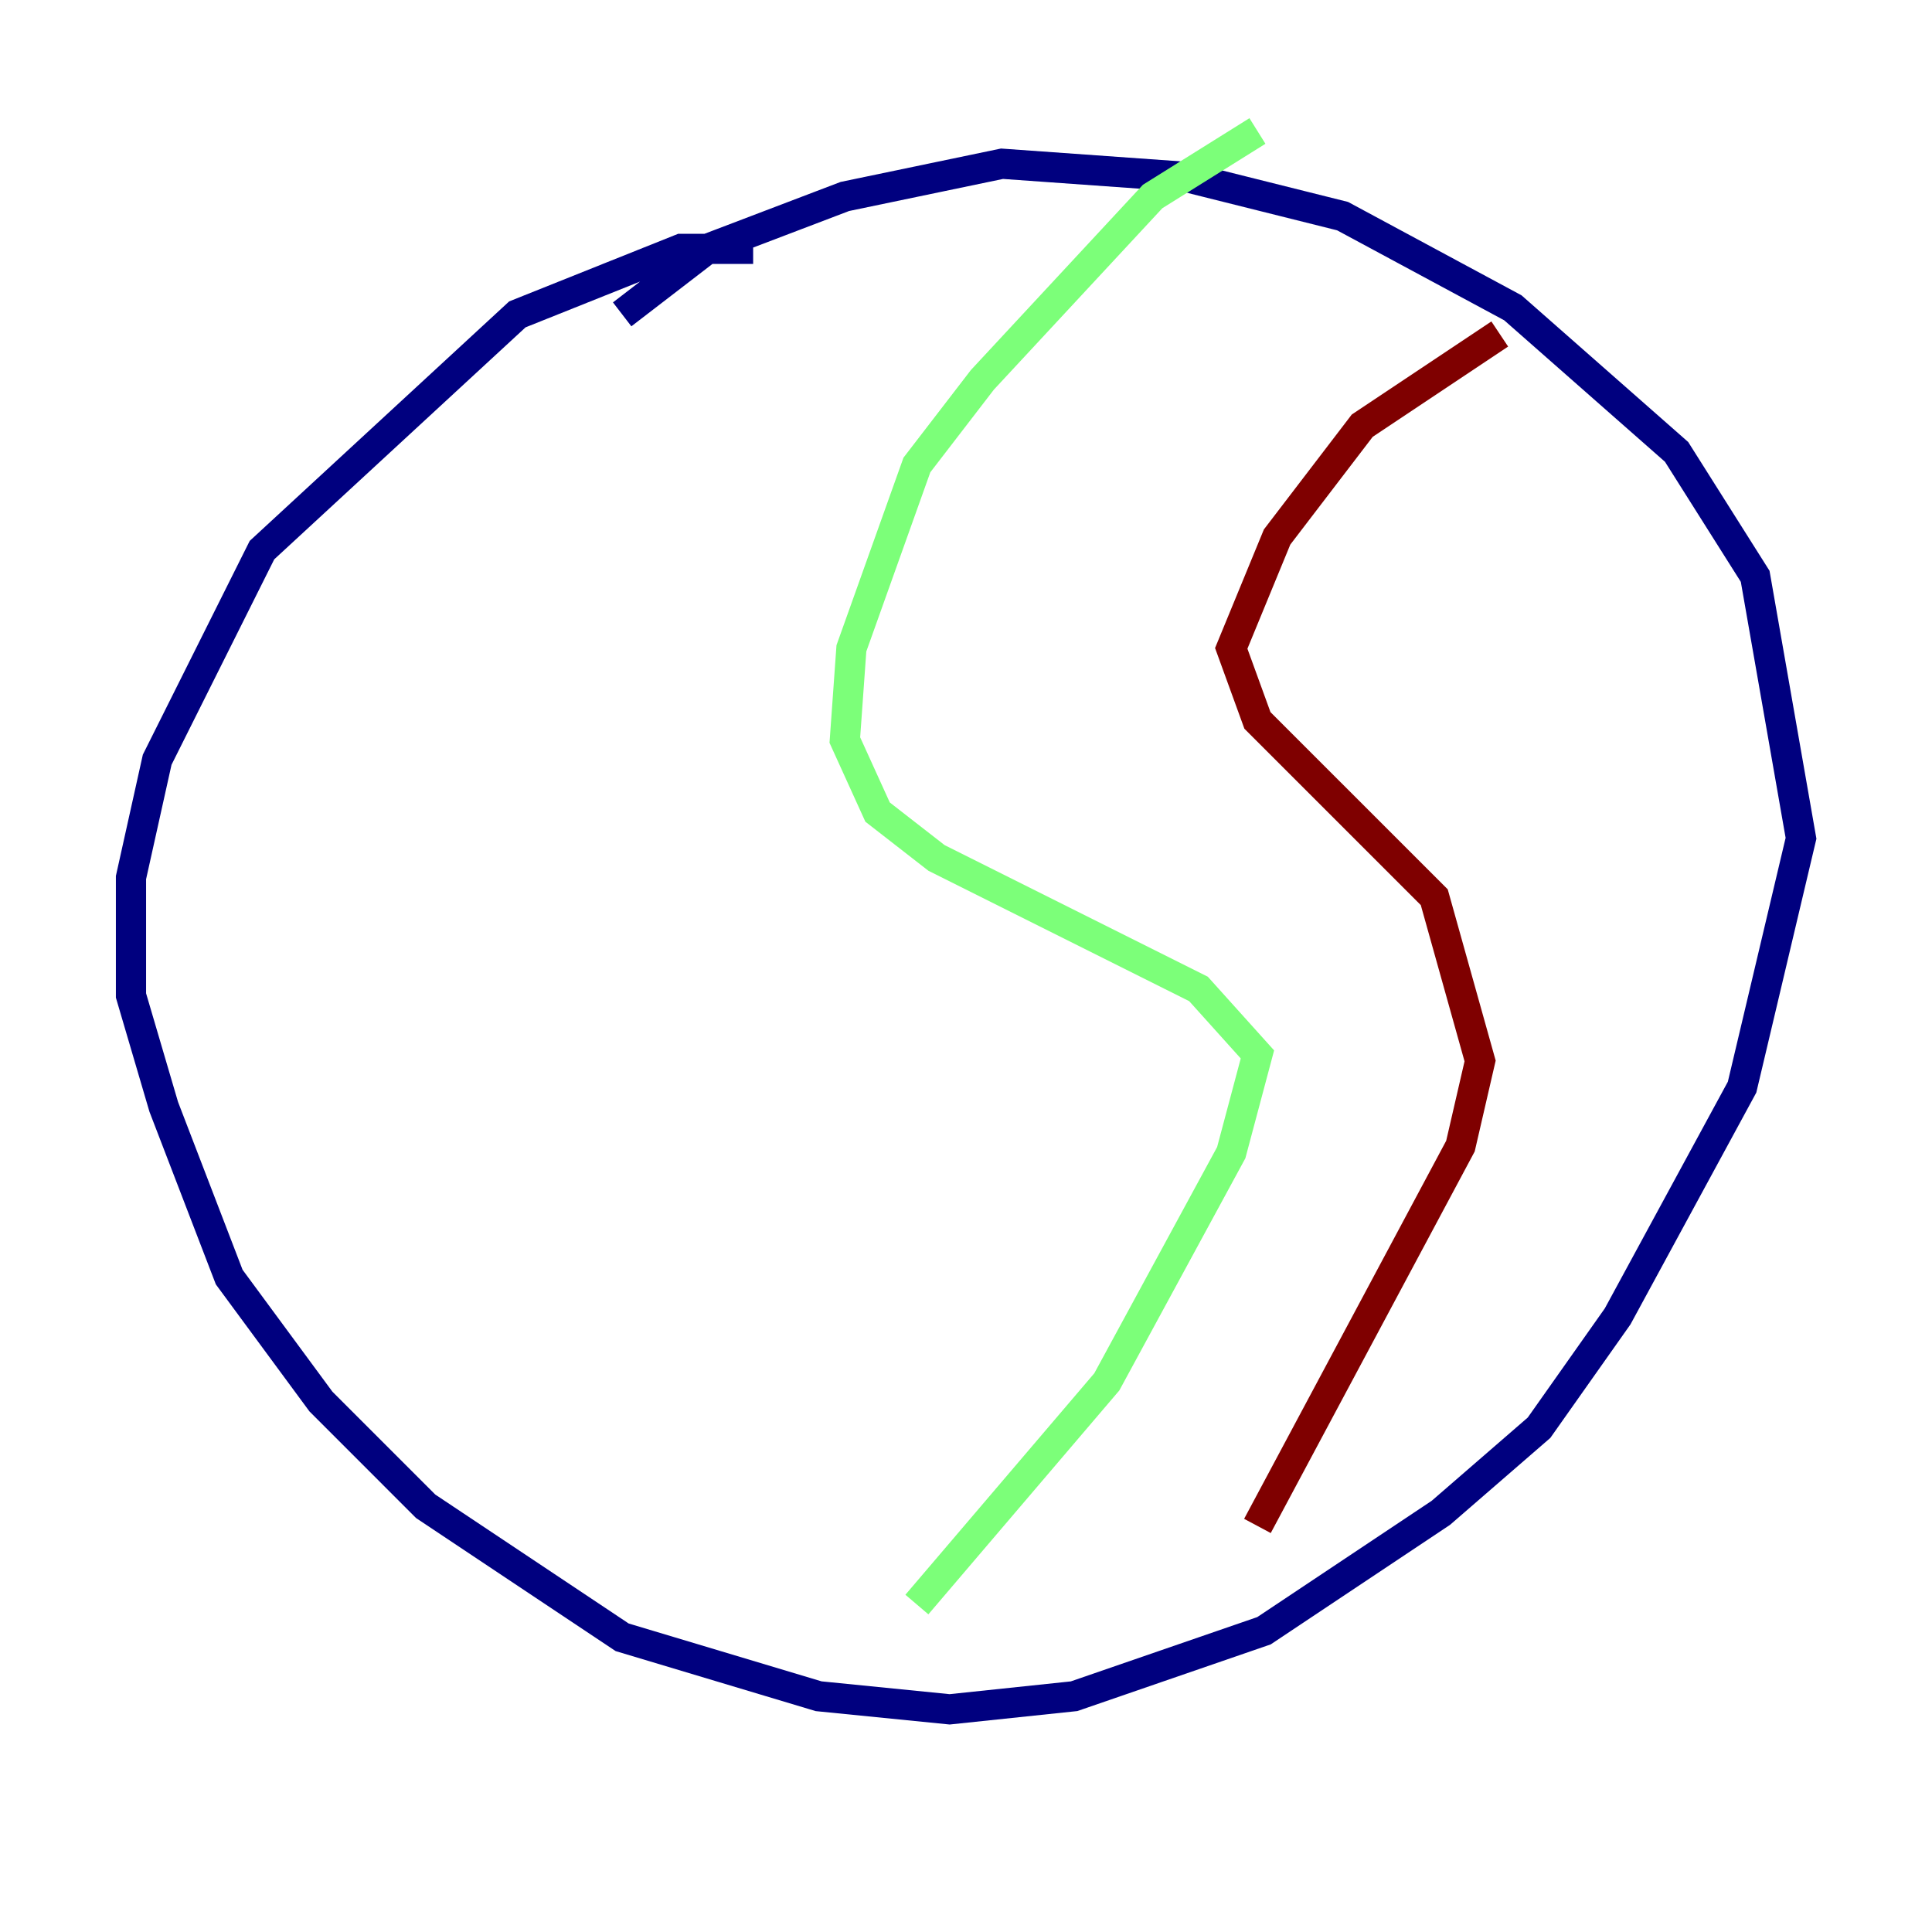 <?xml version="1.0" encoding="utf-8" ?>
<svg baseProfile="tiny" height="128" version="1.2" viewBox="0,0,128,128" width="128" xmlns="http://www.w3.org/2000/svg" xmlns:ev="http://www.w3.org/2001/xml-events" xmlns:xlink="http://www.w3.org/1999/xlink"><defs /><polyline fill="none" points="49.898,16.488 45.125,16.488 34.278,20.827 17.356,36.447 10.414,50.332 8.678,58.142 8.678,65.953 10.848,73.329 15.186,84.61 21.261,92.854 28.203,99.797 41.22,108.475 54.237,112.38 62.915,113.248 71.159,112.38 83.742,108.041 95.458,100.231 101.966,94.59 107.173,87.214 115.417,72.027 119.322,55.539 116.285,38.183 111.078,29.939 100.231,20.393 88.949,14.319 78.536,11.715 66.386,10.848 55.973,13.017 46.861,16.488 41.22,20.827" stroke="#00007f" stroke-width="2" /><polyline fill="none" points="83.308,8.678 76.366,13.017 65.085,25.166 60.746,30.807 56.407,42.956 55.973,49.031 58.142,53.803 62.047,56.841 79.403,65.519 83.308,69.858 81.573,76.366 73.329,91.552 60.746,106.305" stroke="#7cff79" stroke-width="2" /><polyline fill="none" points="99.363,22.129 90.251,28.203 84.61,35.58 81.573,42.956 83.308,47.729 95.024,59.444 98.061,70.291 96.759,75.932 83.308,101.098" stroke="#7f0000" stroke-width="2" /></svg>